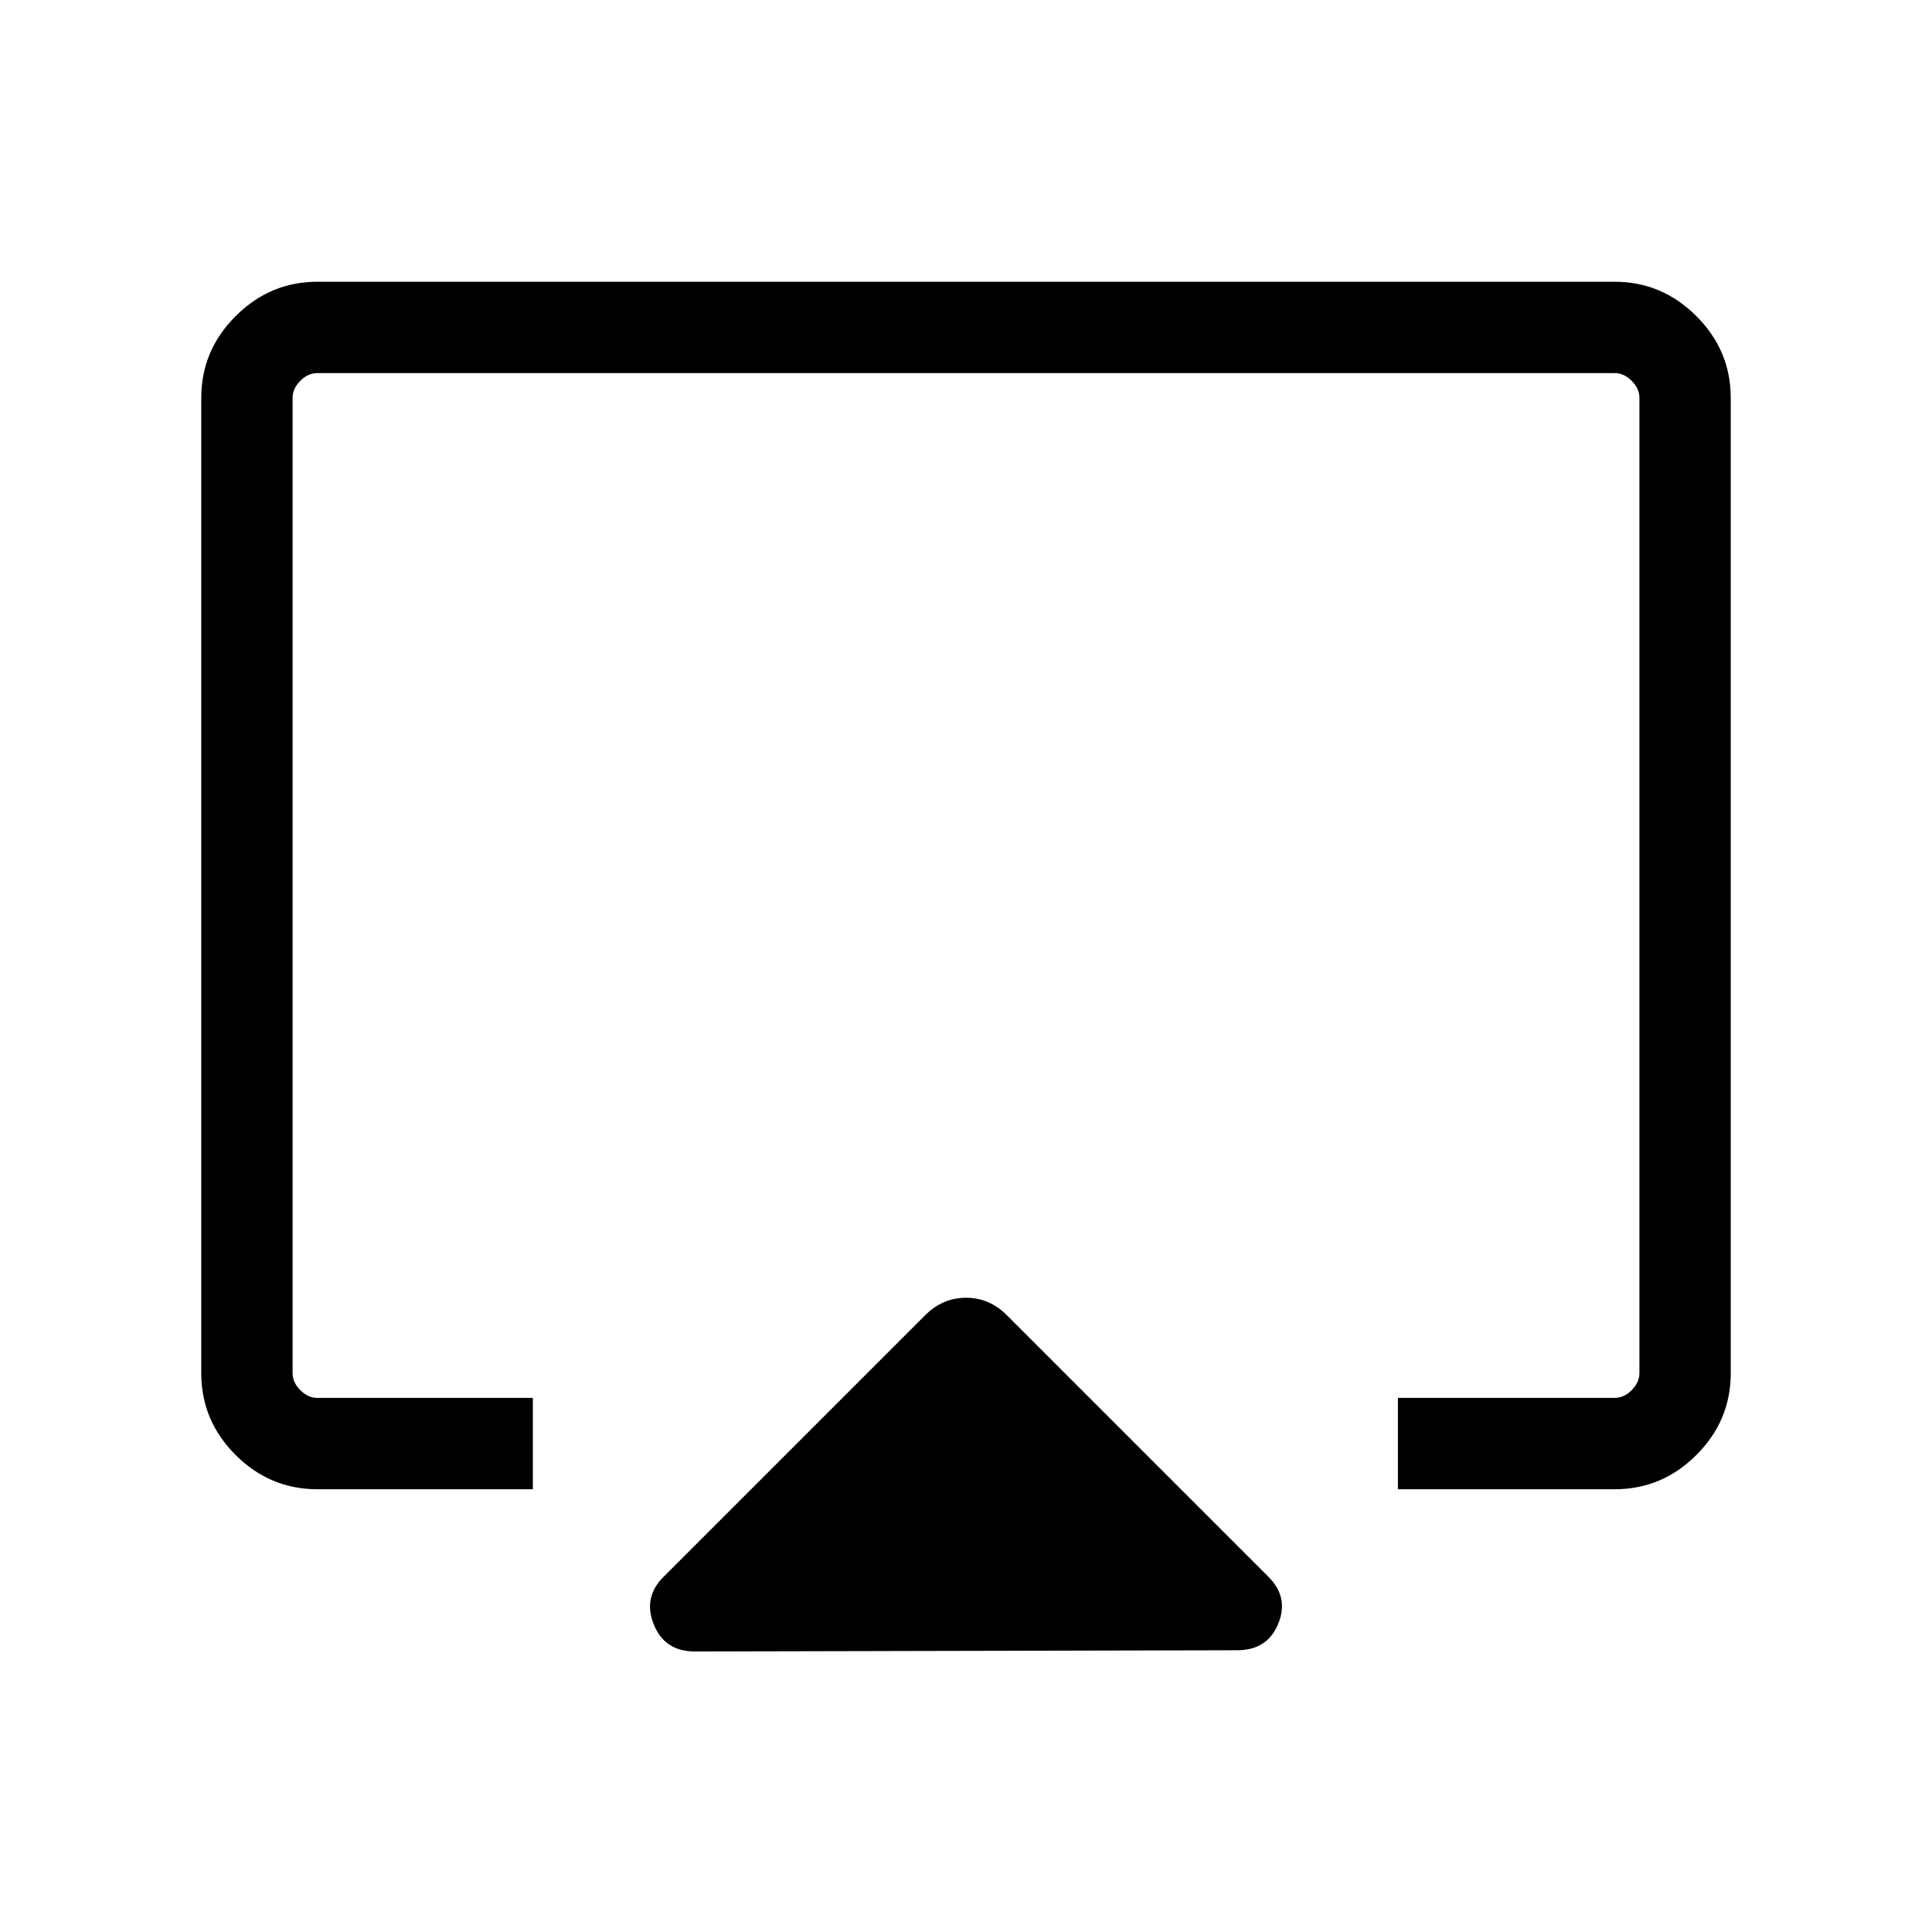 <svg xmlns="http://www.w3.org/2000/svg" width="48" height="48" viewBox="0 -960 960 960"><path d="M100.001-277.694v-484.612q0-23.529 17.082-40.611 17.082-17.082 40.611-17.082h644.612q23.529 0 40.611 17.082 17.082 17.082 17.082 40.611v484.612q0 23.596-17.048 40.645-17.049 17.048-40.645 17.048H694.615v-45.384h107.691q4.616 0 8.463-3.846 3.846-3.847 3.846-8.463v-484.612q0-4.616-3.846-8.463-3.847-3.846-8.463-3.846H157.694q-4.616 0-8.463 3.846-3.846 3.847-3.846 8.463v484.612q0 4.616 3.846 8.463 3.847 3.846 8.463 3.846H264.77v45.384H157.694q-23.596 0-40.645-17.048-17.048-17.049-17.048-40.645ZM480-497.308ZM329.647-176.417l130.122-130.122q8.686-8.615 20.266-8.615 11.58 0 20.196 8.615l130.122 130.122q10.184 10.185 4.783 23.3-5.401 13.116-20.445 13.116l-269.382.615q-15.044 0-20.445-13.423t4.783-23.608Z"/></svg>